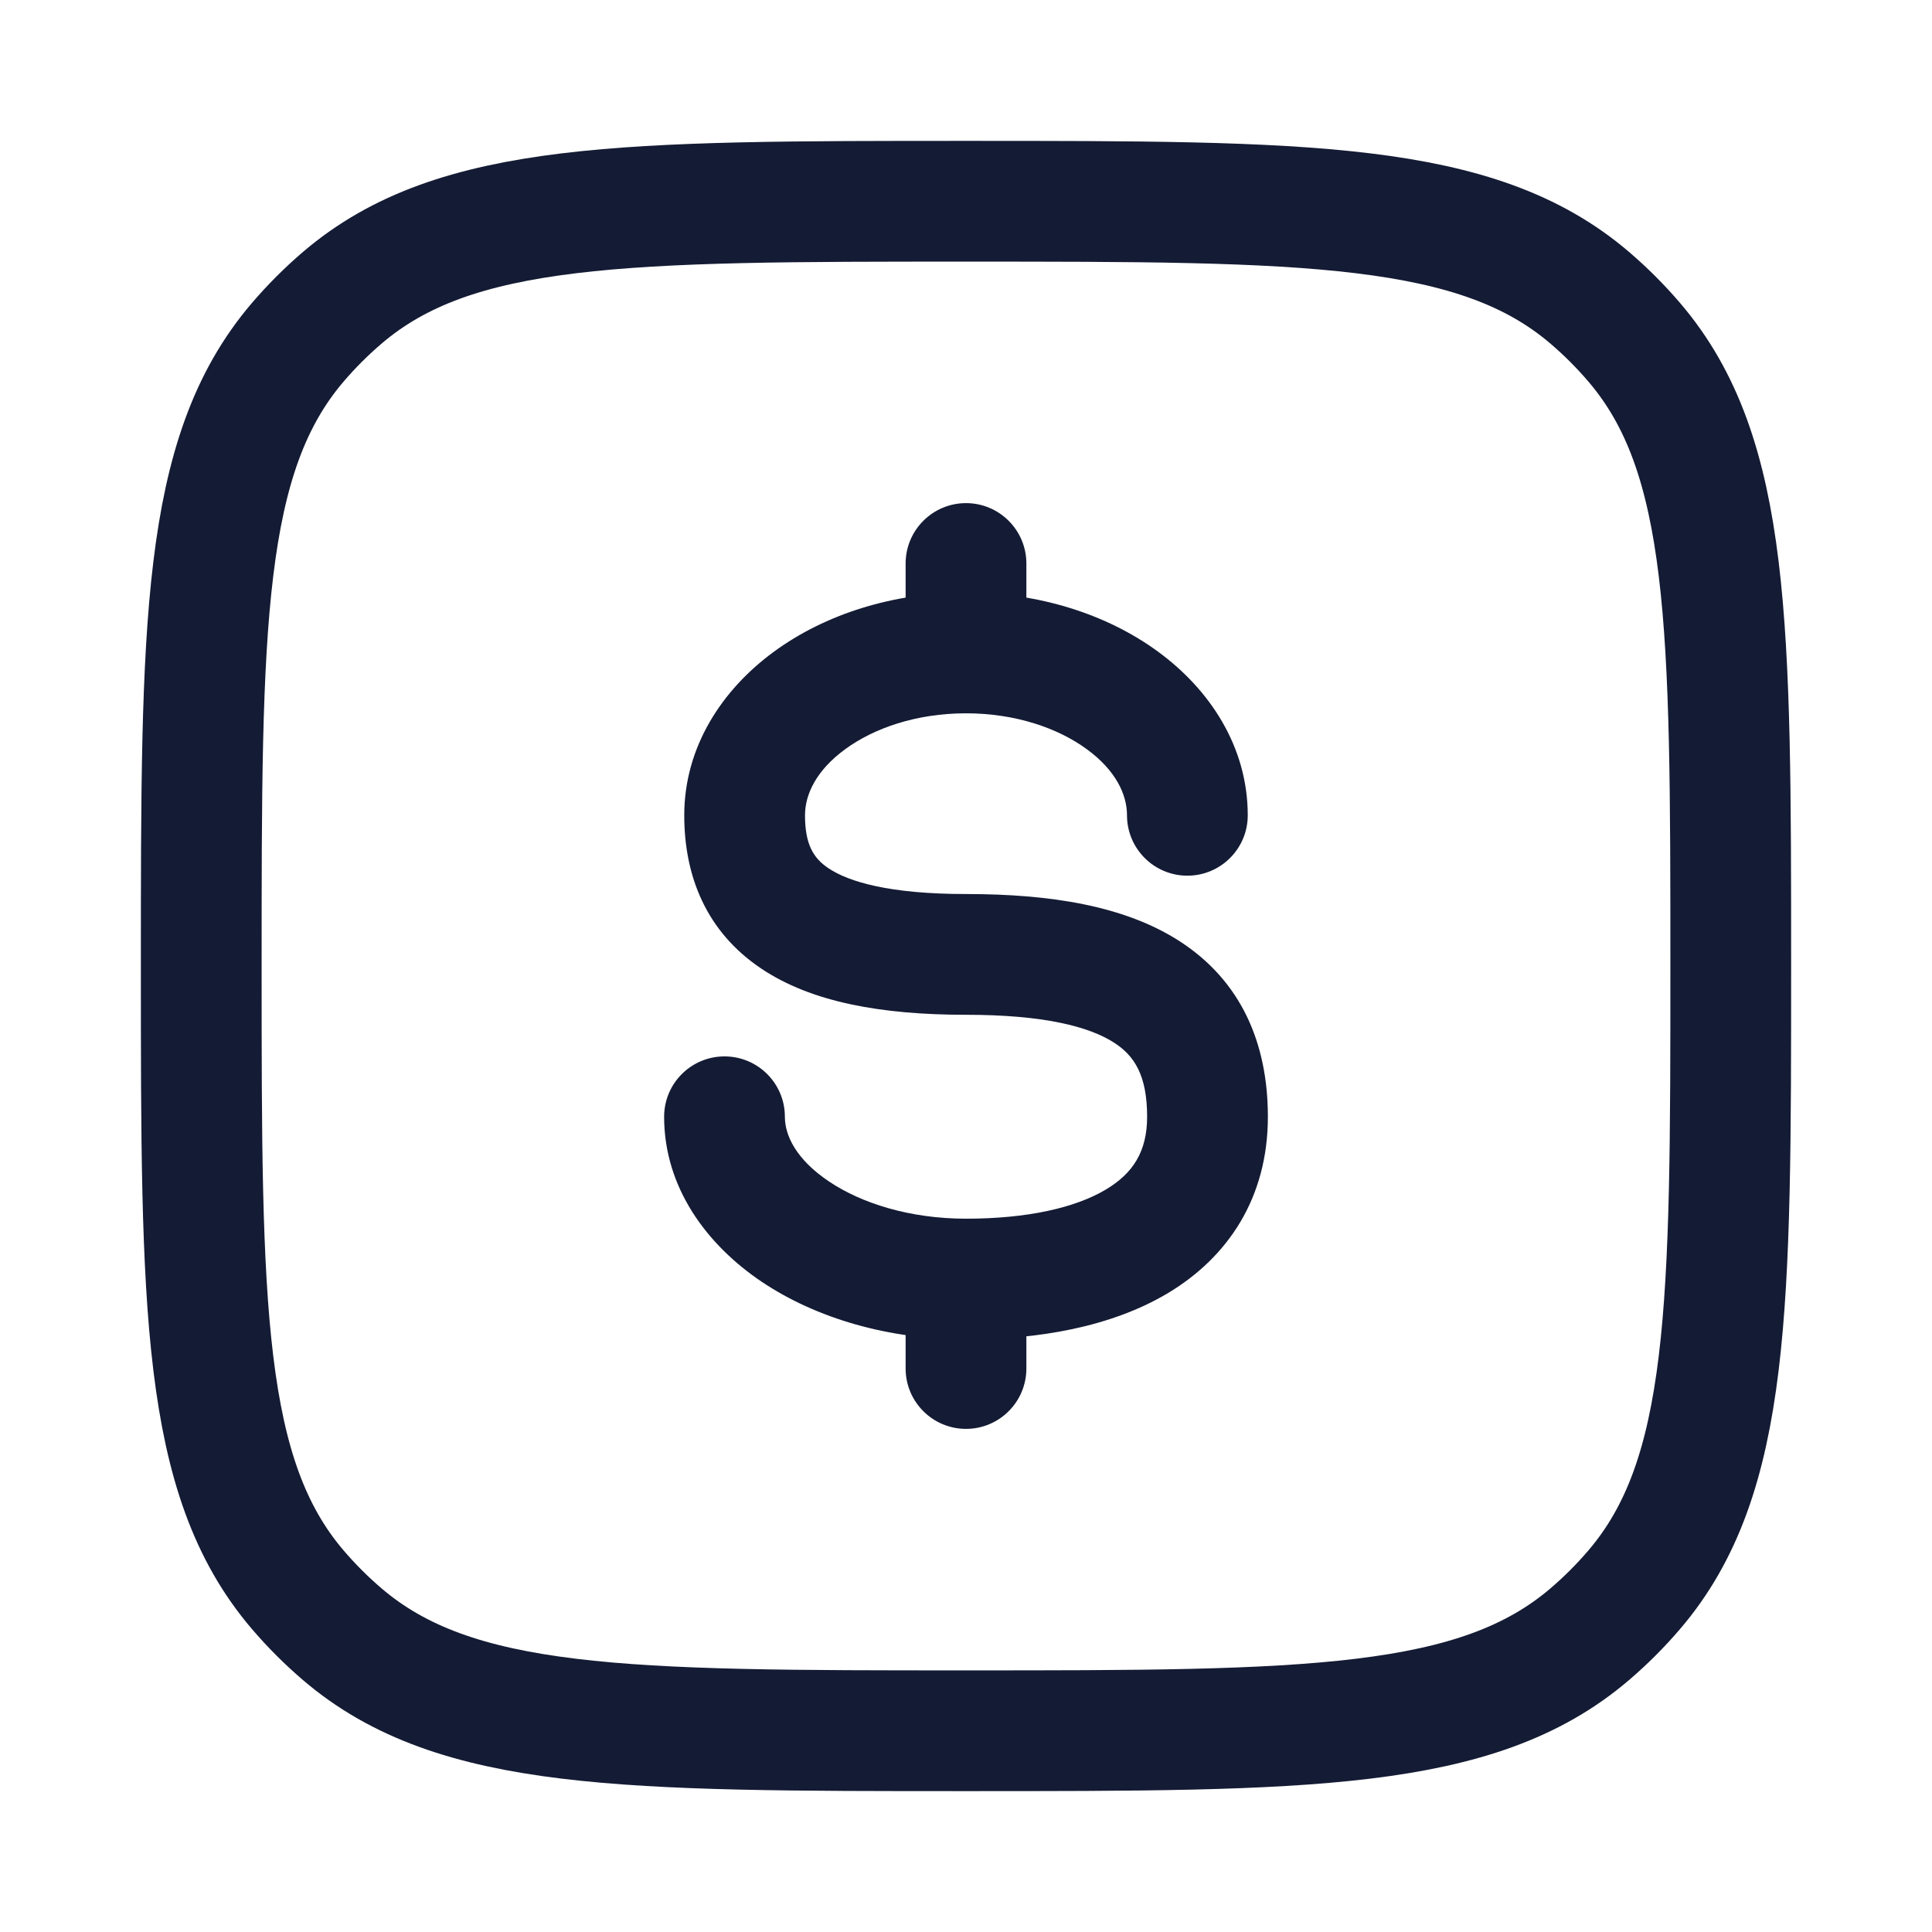 <svg width="24" height="24" viewBox="0 0 24 24" fill="none" xmlns="http://www.w3.org/2000/svg">
<path d="M2.5 12C2.5 7.77 2.5 5.655 3.698 4.253C3.868 4.054 4.054 3.868 4.253 3.698C5.655 2.5 7.77 2.5 12 2.5C16.23 2.5 18.345 2.5 19.747 3.698C19.946 3.868 20.132 4.054 20.302 4.253C21.5 5.655 21.5 7.77 21.5 12C21.5 16.23 21.5 18.345 20.302 19.747C20.132 19.946 19.946 20.132 19.747 20.302C18.345 21.5 16.23 21.5 12 21.5C7.77 21.5 5.655 21.5 4.253 20.302C4.054 20.132 3.868 19.946 3.698 19.747C2.5 18.345 2.5 16.23 2.5 12Z" stroke="#141B34" stroke-width="1.5"/>
<path d="M14 10.128C14 10.542 14.336 10.878 14.75 10.878C15.164 10.878 15.5 10.542 15.5 10.128H14ZM9.75 13.873C9.75 13.458 9.414 13.123 9 13.123C8.586 13.123 8.25 13.458 8.25 13.873H9.75ZM12.75 7C12.75 6.586 12.414 6.25 12 6.25C11.586 6.25 11.25 6.586 11.25 7L12.75 7ZM11.25 17C11.25 17.414 11.586 17.75 12 17.75C12.414 17.75 12.75 17.414 12.75 17H11.25ZM12 11.106C11.048 11.106 10.543 10.954 10.292 10.786C10.106 10.662 10 10.491 10 10.128H8.5C8.5 10.878 8.769 11.572 9.458 12.033C10.082 12.451 10.952 12.606 12 12.606V11.106ZM10 10.128C10 9.867 10.142 9.568 10.499 9.307C10.855 9.046 11.383 8.861 12 8.861V7.361C11.098 7.361 10.251 7.628 9.612 8.097C8.973 8.565 8.5 9.275 8.5 10.128H10ZM12 8.861C12.617 8.861 13.145 9.046 13.501 9.307C13.858 9.568 14 9.867 14 10.128H15.5C15.5 9.275 15.027 8.565 14.388 8.097C13.749 7.628 12.902 7.361 12 7.361V8.861ZM14.25 13.873C14.25 14.308 14.071 14.578 13.737 14.777C13.357 15.004 12.761 15.139 12 15.139V16.639C12.896 16.639 13.8 16.486 14.506 16.065C15.257 15.616 15.75 14.877 15.75 13.873H14.25ZM12 15.139C11.3 15.139 10.7 14.947 10.297 14.676C9.889 14.402 9.75 14.104 9.75 13.873H8.25C8.25 14.755 8.783 15.465 9.46 15.921C10.143 16.38 11.043 16.639 12 16.639V15.139ZM12 12.606C12.958 12.606 13.528 12.75 13.842 12.954C14.088 13.113 14.25 13.354 14.25 13.873H15.75C15.75 12.951 15.412 12.184 14.658 11.695C13.972 11.25 13.042 11.106 12 11.106V12.606ZM12.75 8.111L12.75 7L11.25 7L11.25 8.111L12.75 8.111ZM11.25 15.889V17H12.75V15.889H11.25Z" fill="#141B34"/>
</svg>
